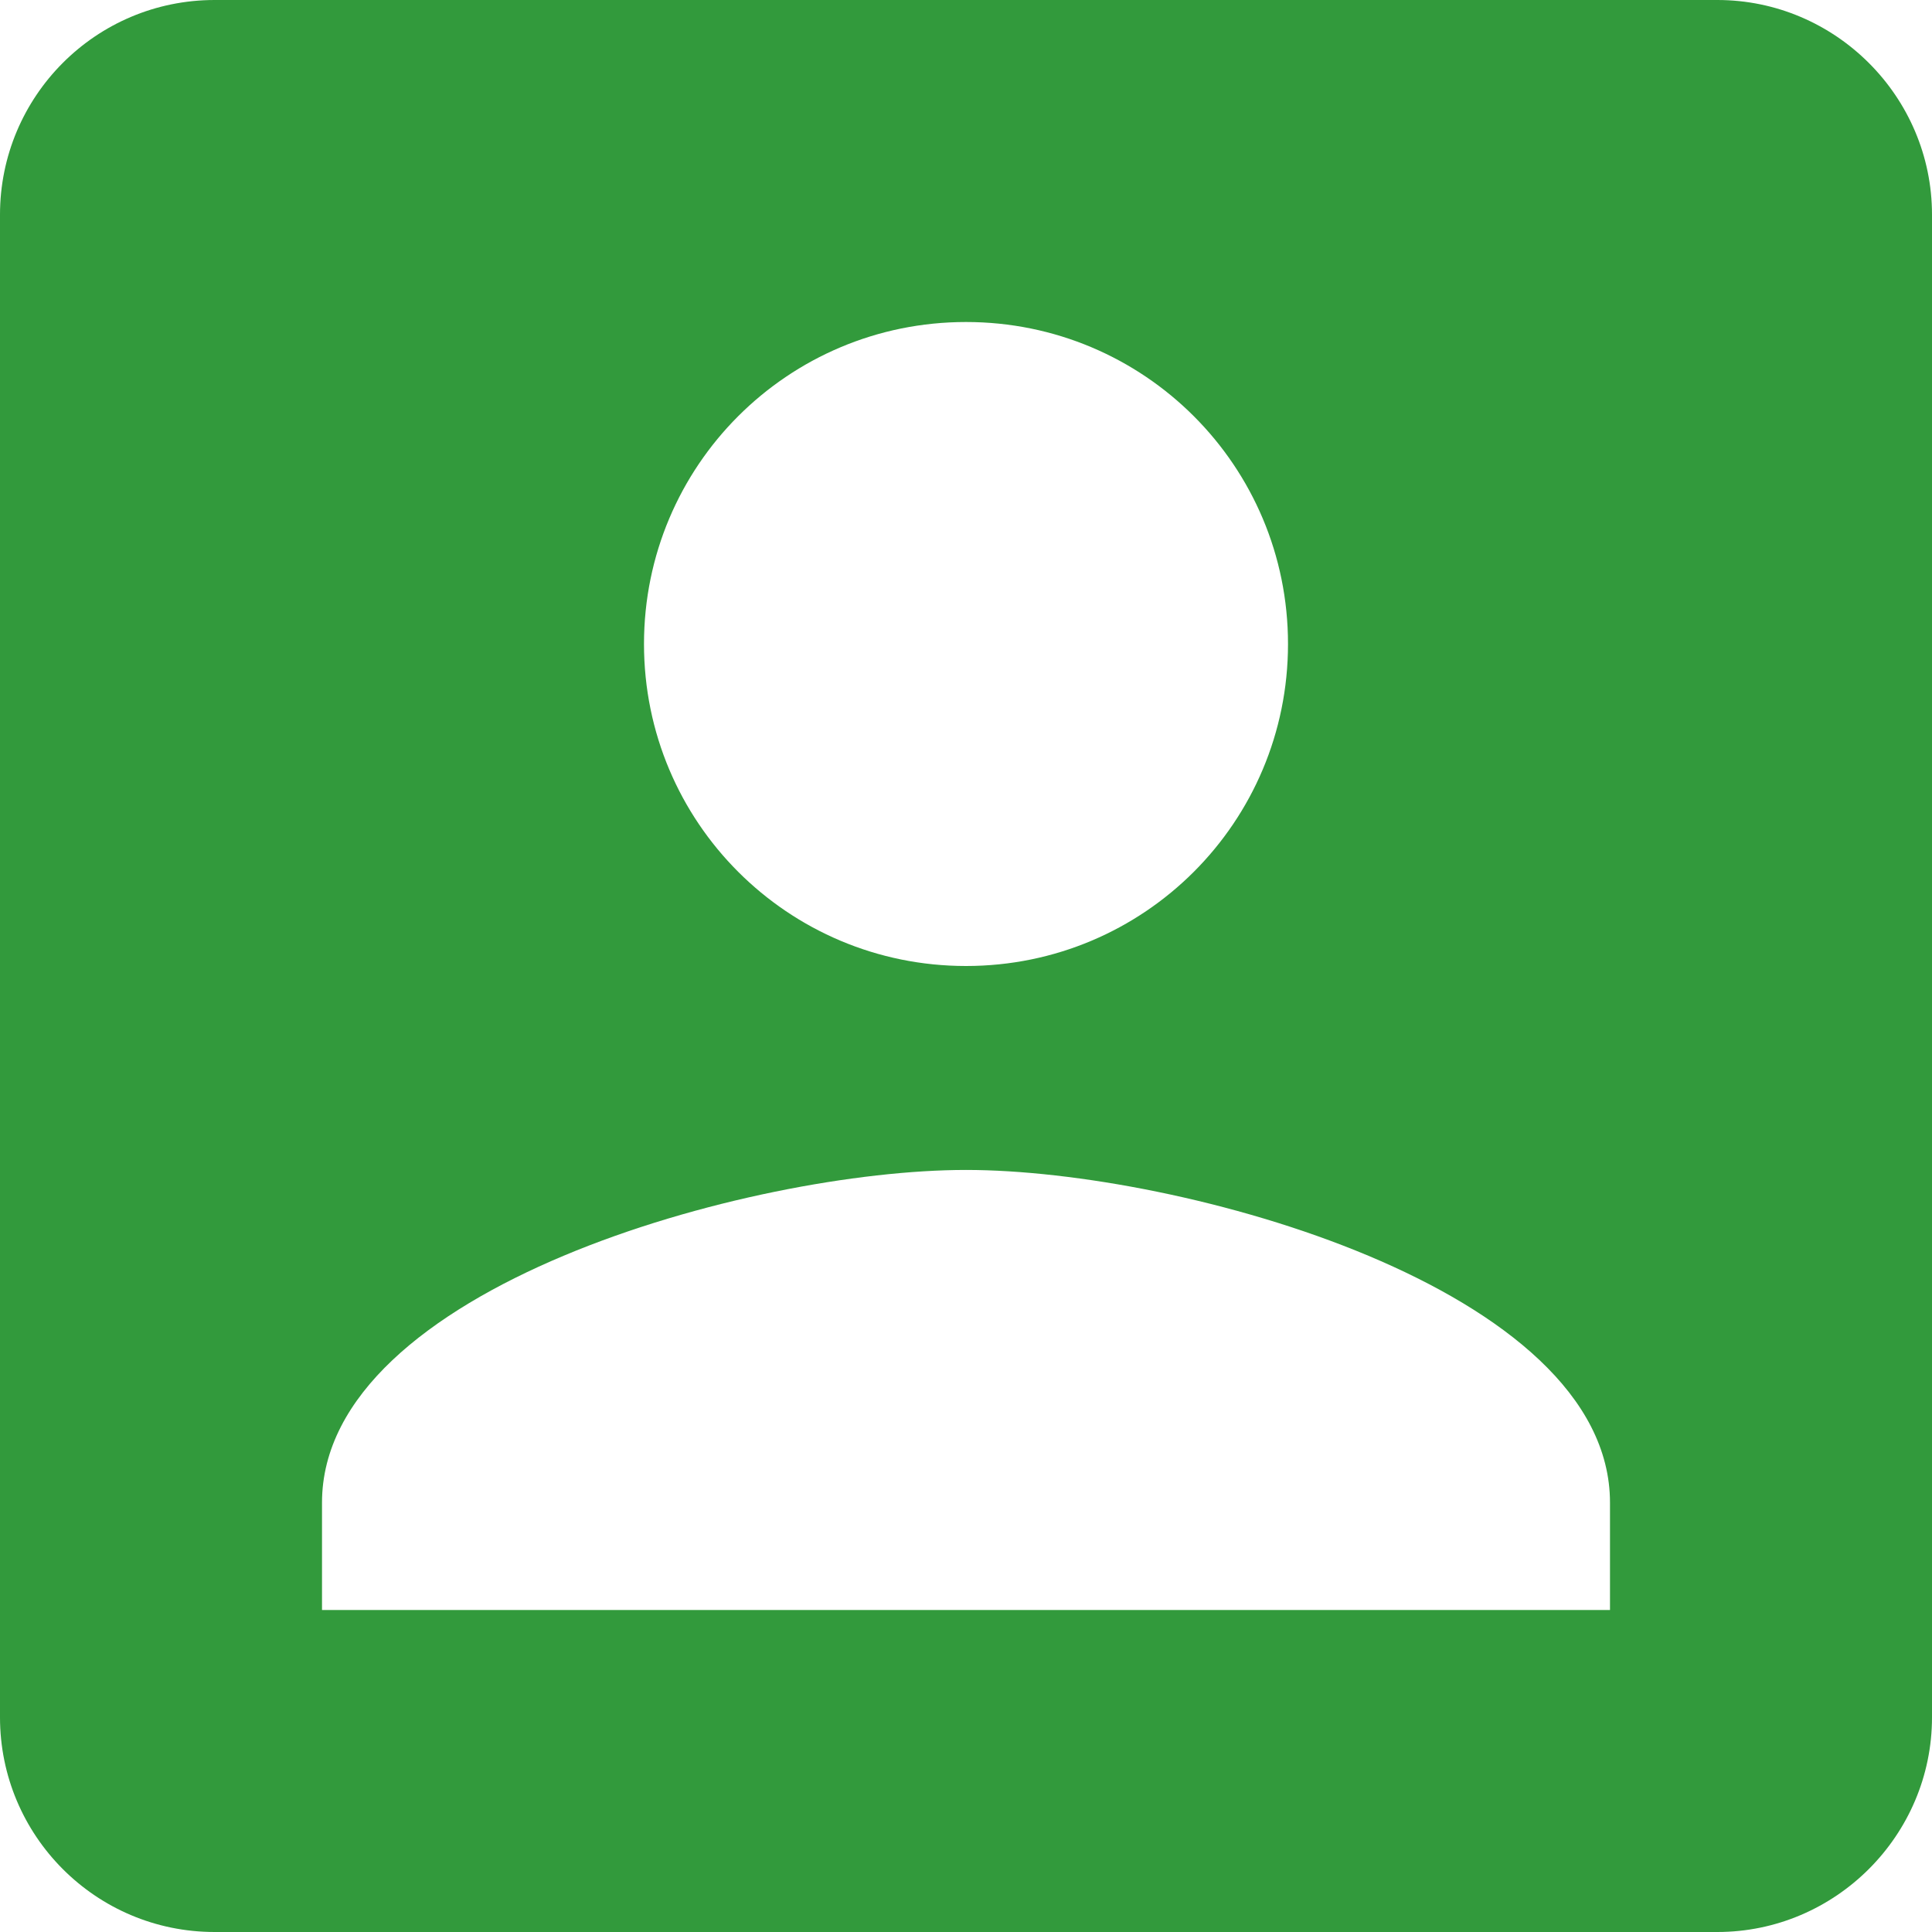 <svg width="100" height="100" viewBox="0 0 100 100" fill="none" xmlns="http://www.w3.org/2000/svg">
<path d="M0 11.111V88.889C0 95 4.944 100 11.111 100H88.889C95 100 100 95 100 88.889V11.111C100 5 95 0 88.889 0H11.111C4.944 0 0 5 0 11.111ZM66.667 33.333C66.667 42.556 59.222 50 50 50C40.778 50 33.333 42.556 33.333 33.333C33.333 24.111 40.778 16.667 50 16.667C59.222 16.667 66.667 24.111 66.667 33.333ZM16.667 77.778C16.667 66.667 38.889 60.556 50 60.556C61.111 60.556 83.333 66.667 83.333 77.778V83.333H16.667V77.778Z" fill="#329A3C"/>
</svg>
